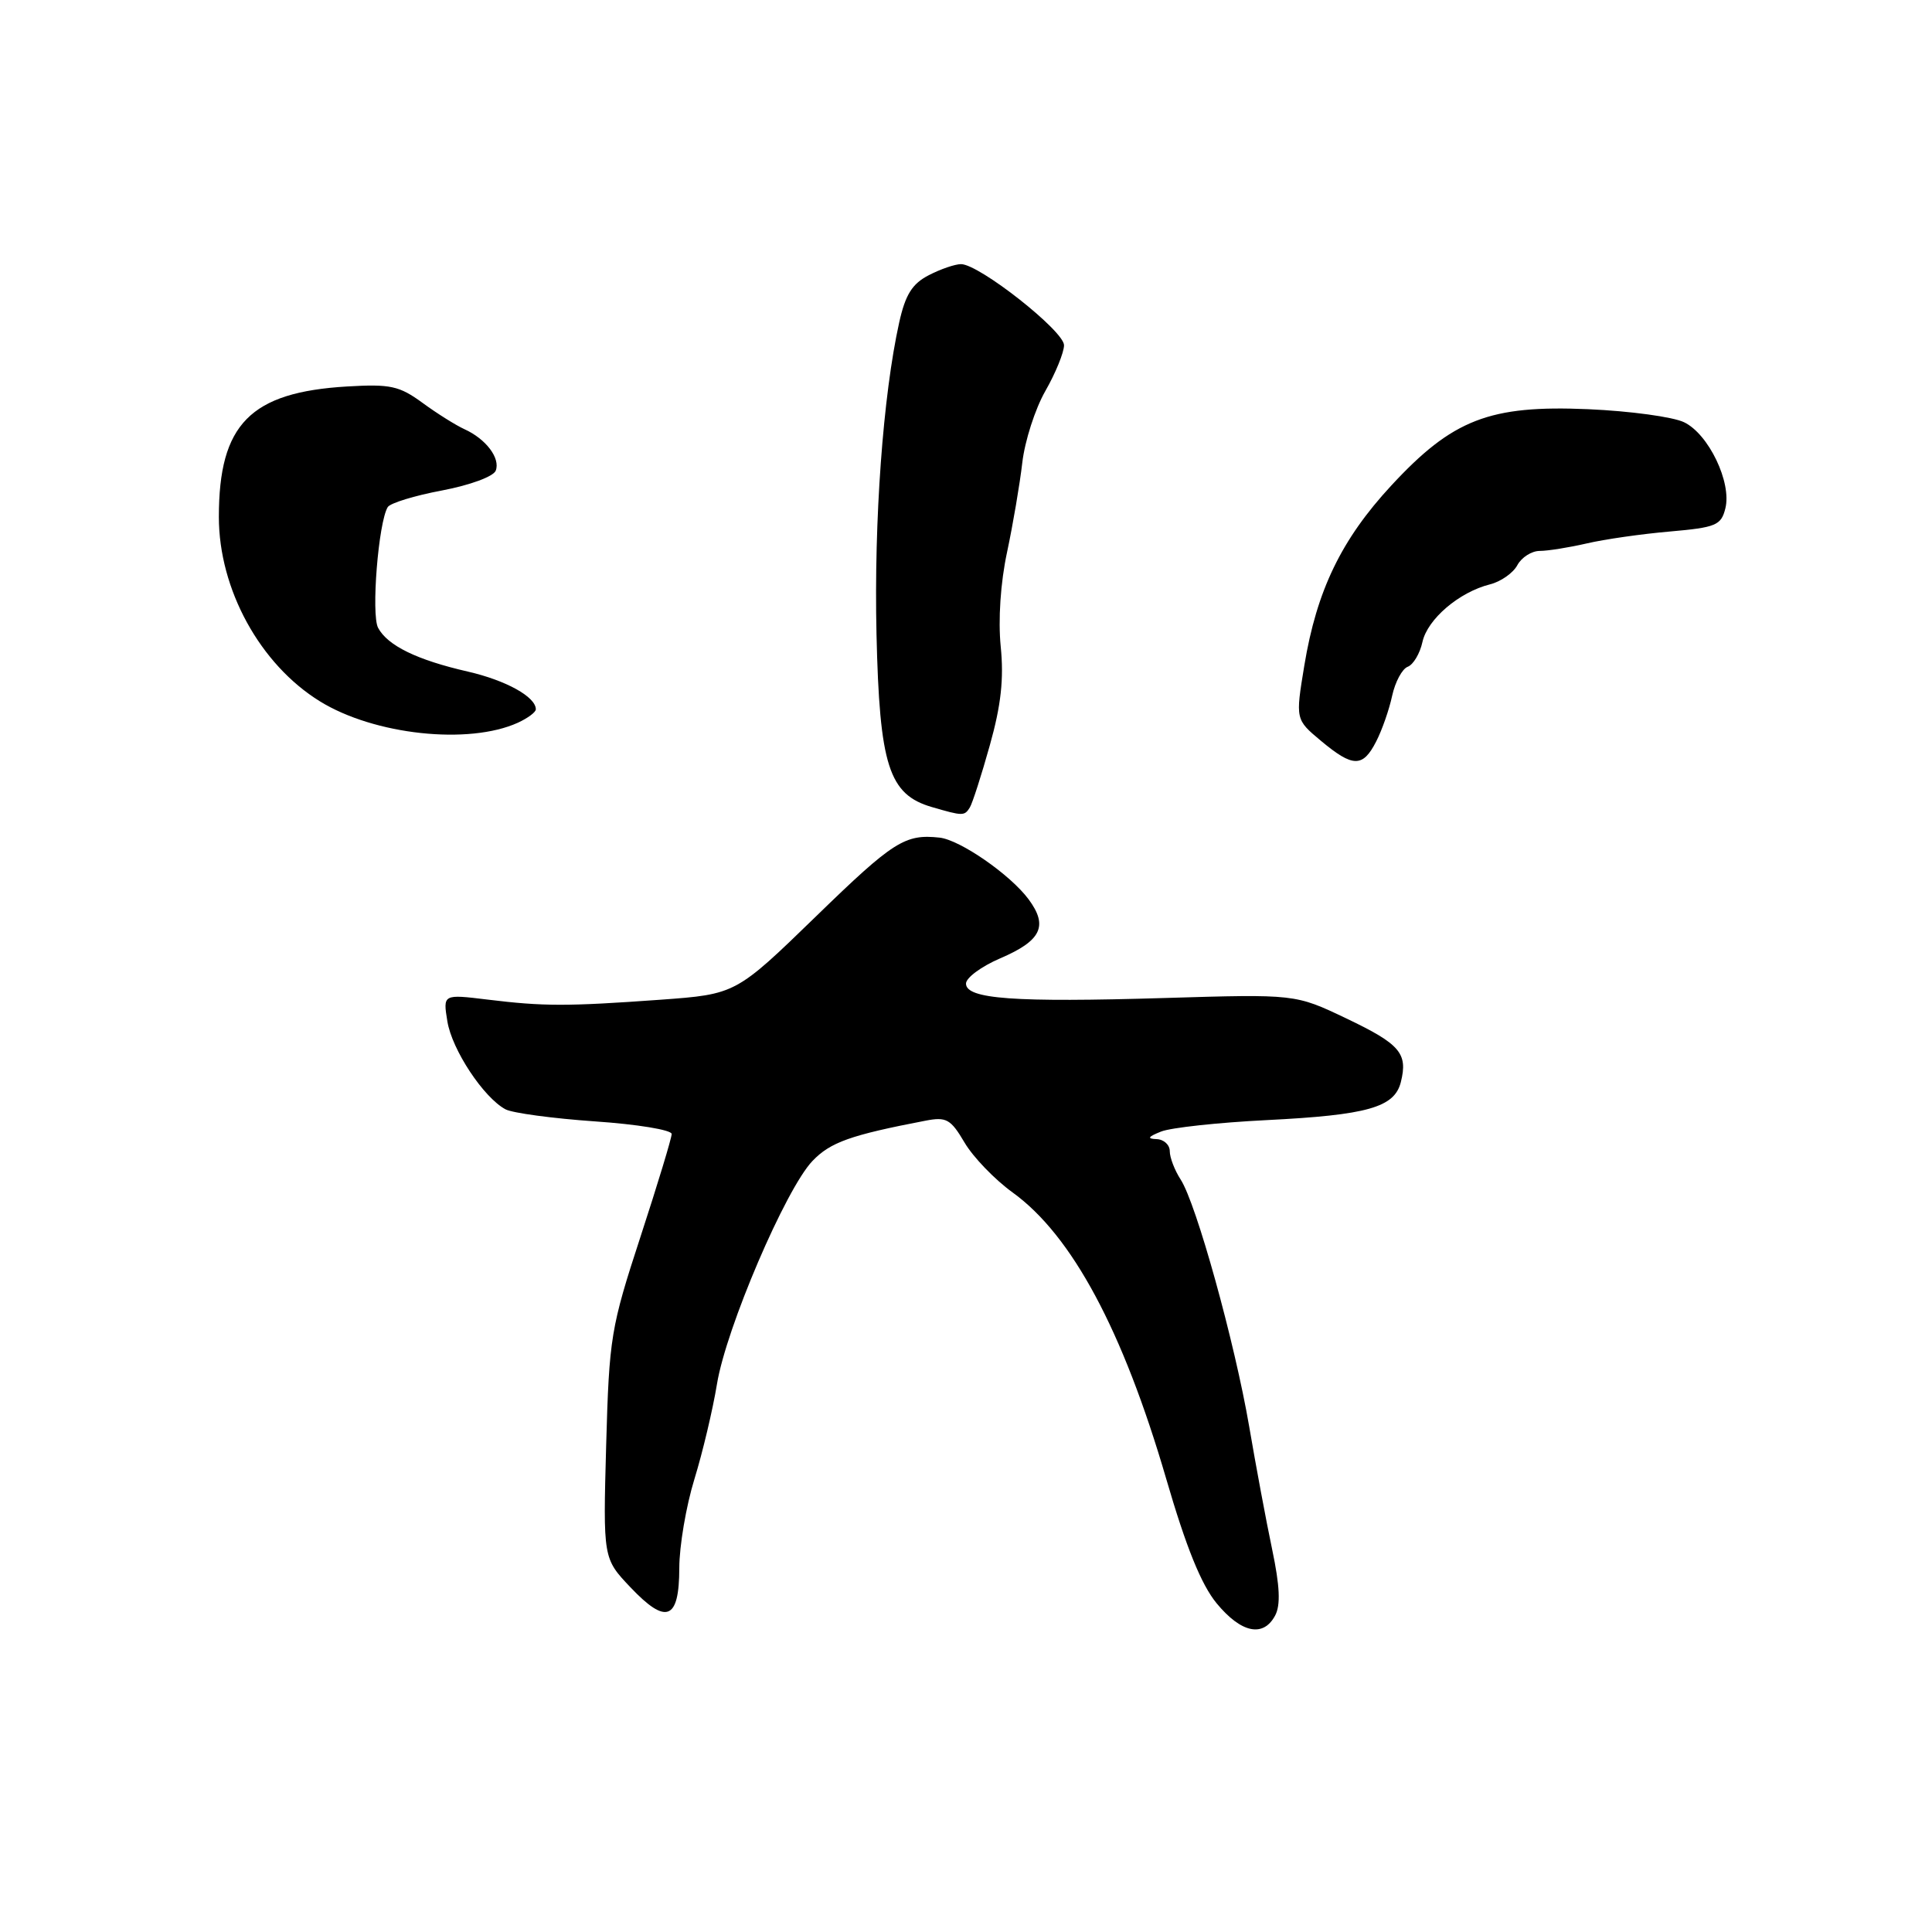 <?xml version="1.0" encoding="UTF-8" standalone="no"?>
<!DOCTYPE svg PUBLIC "-//W3C//DTD SVG 1.1//EN" "http://www.w3.org/Graphics/SVG/1.1/DTD/svg11.dtd" >
<svg xmlns="http://www.w3.org/2000/svg" xmlns:xlink="http://www.w3.org/1999/xlink" version="1.1" viewBox="0 0 256 256">
 <g >
 <path fill="currentColor"
d=" M 168.96 214.07 C 169.70 212.69 169.59 210.17 168.57 205.32 C 167.78 201.57 166.41 194.22 165.52 189.00 C 163.61 177.87 158.51 159.46 156.44 156.29 C 155.65 155.07 155.00 153.38 155.00 152.54 C 155.00 151.69 154.21 150.97 153.25 150.94 C 151.95 150.89 152.11 150.63 153.84 149.94 C 155.13 149.42 161.43 148.74 167.84 148.42 C 181.20 147.75 184.78 146.74 185.62 143.38 C 186.57 139.57 185.53 138.35 178.38 134.94 C 171.63 131.72 171.63 131.72 154.34 132.24 C 134.37 132.84 128.00 132.38 128.00 130.33 C 128.00 129.56 130.03 128.06 132.52 126.99 C 137.98 124.65 138.92 122.71 136.30 119.17 C 133.88 115.90 127.22 111.29 124.50 110.99 C 119.92 110.49 118.38 111.46 108.18 121.37 C 97.50 131.74 97.50 131.74 87.50 132.47 C 75.12 133.36 72.04 133.36 64.60 132.45 C 58.69 131.73 58.69 131.73 59.28 135.34 C 59.89 139.10 64.08 145.44 66.98 146.99 C 67.90 147.48 73.23 148.20 78.83 148.59 C 84.42 148.97 89.00 149.72 89.00 150.26 C 89.00 150.79 87.14 156.92 84.87 163.87 C 80.93 175.93 80.72 177.18 80.32 191.50 C 79.91 206.50 79.91 206.50 83.54 210.33 C 88.29 215.34 90.00 214.67 90.01 207.78 C 90.01 204.88 90.91 199.57 92.01 196.00 C 93.11 192.43 94.45 186.76 95.00 183.41 C 96.20 176.01 104.11 157.54 107.66 153.83 C 110.03 151.35 112.72 150.40 122.62 148.50 C 125.40 147.96 125.97 148.28 127.81 151.40 C 128.94 153.32 131.81 156.30 134.18 158.01 C 142.04 163.69 148.78 176.26 154.52 195.92 C 157.17 205.03 159.17 209.97 161.22 212.46 C 164.47 216.39 167.39 217.00 168.96 214.07 Z  M 128.51 106.99 C 128.85 106.43 130.05 102.72 131.16 98.74 C 132.65 93.44 133.03 89.94 132.60 85.67 C 132.25 82.13 132.57 77.21 133.44 73.17 C 134.22 69.50 135.13 64.16 135.46 61.30 C 135.79 58.45 137.16 54.17 138.52 51.80 C 139.87 49.44 140.98 46.71 140.99 45.75 C 141.00 43.86 129.75 35.00 127.34 35.00 C 126.55 35.00 124.62 35.66 123.06 36.47 C 120.87 37.60 119.97 39.04 119.15 42.72 C 117.00 52.41 115.80 68.91 116.14 84.00 C 116.54 101.45 117.77 105.28 123.48 106.94 C 127.60 108.14 127.79 108.14 128.51 106.99 Z  M 182.35 98.25 C 183.13 96.74 184.08 94.01 184.47 92.18 C 184.87 90.36 185.79 88.63 186.53 88.35 C 187.27 88.07 188.15 86.59 188.48 85.07 C 189.15 82.03 193.34 78.46 197.43 77.43 C 198.87 77.07 200.51 75.92 201.06 74.88 C 201.62 73.85 202.95 73.00 204.02 73.00 C 205.09 73.00 207.89 72.55 210.24 72.01 C 212.58 71.46 217.54 70.75 221.25 70.43 C 227.39 69.89 228.06 69.61 228.62 67.36 C 229.48 63.94 226.41 57.52 223.15 55.95 C 221.69 55.24 215.97 54.46 210.43 54.22 C 197.38 53.66 192.47 55.56 184.34 64.35 C 177.74 71.48 174.47 78.24 172.83 88.18 C 171.65 95.34 171.65 95.34 175.04 98.17 C 179.27 101.70 180.58 101.72 182.35 98.25 Z  M 68.63 95.76 C 69.93 95.16 71.00 94.37 71.00 93.99 C 71.00 92.34 67.07 90.16 62.00 88.99 C 55.26 87.45 51.36 85.55 50.10 83.19 C 49.16 81.43 50.14 69.20 51.38 67.19 C 51.71 66.66 54.94 65.67 58.57 64.99 C 62.30 64.28 65.39 63.14 65.69 62.36 C 66.32 60.71 64.39 58.16 61.54 56.87 C 60.42 56.36 57.92 54.80 56.00 53.39 C 52.91 51.13 51.73 50.87 46.00 51.21 C 33.16 51.97 29.00 56.20 29.00 68.50 C 29.00 78.08 34.45 88.03 42.39 92.93 C 49.59 97.38 62.11 98.73 68.63 95.76 Z "/>
</g>
</svg>